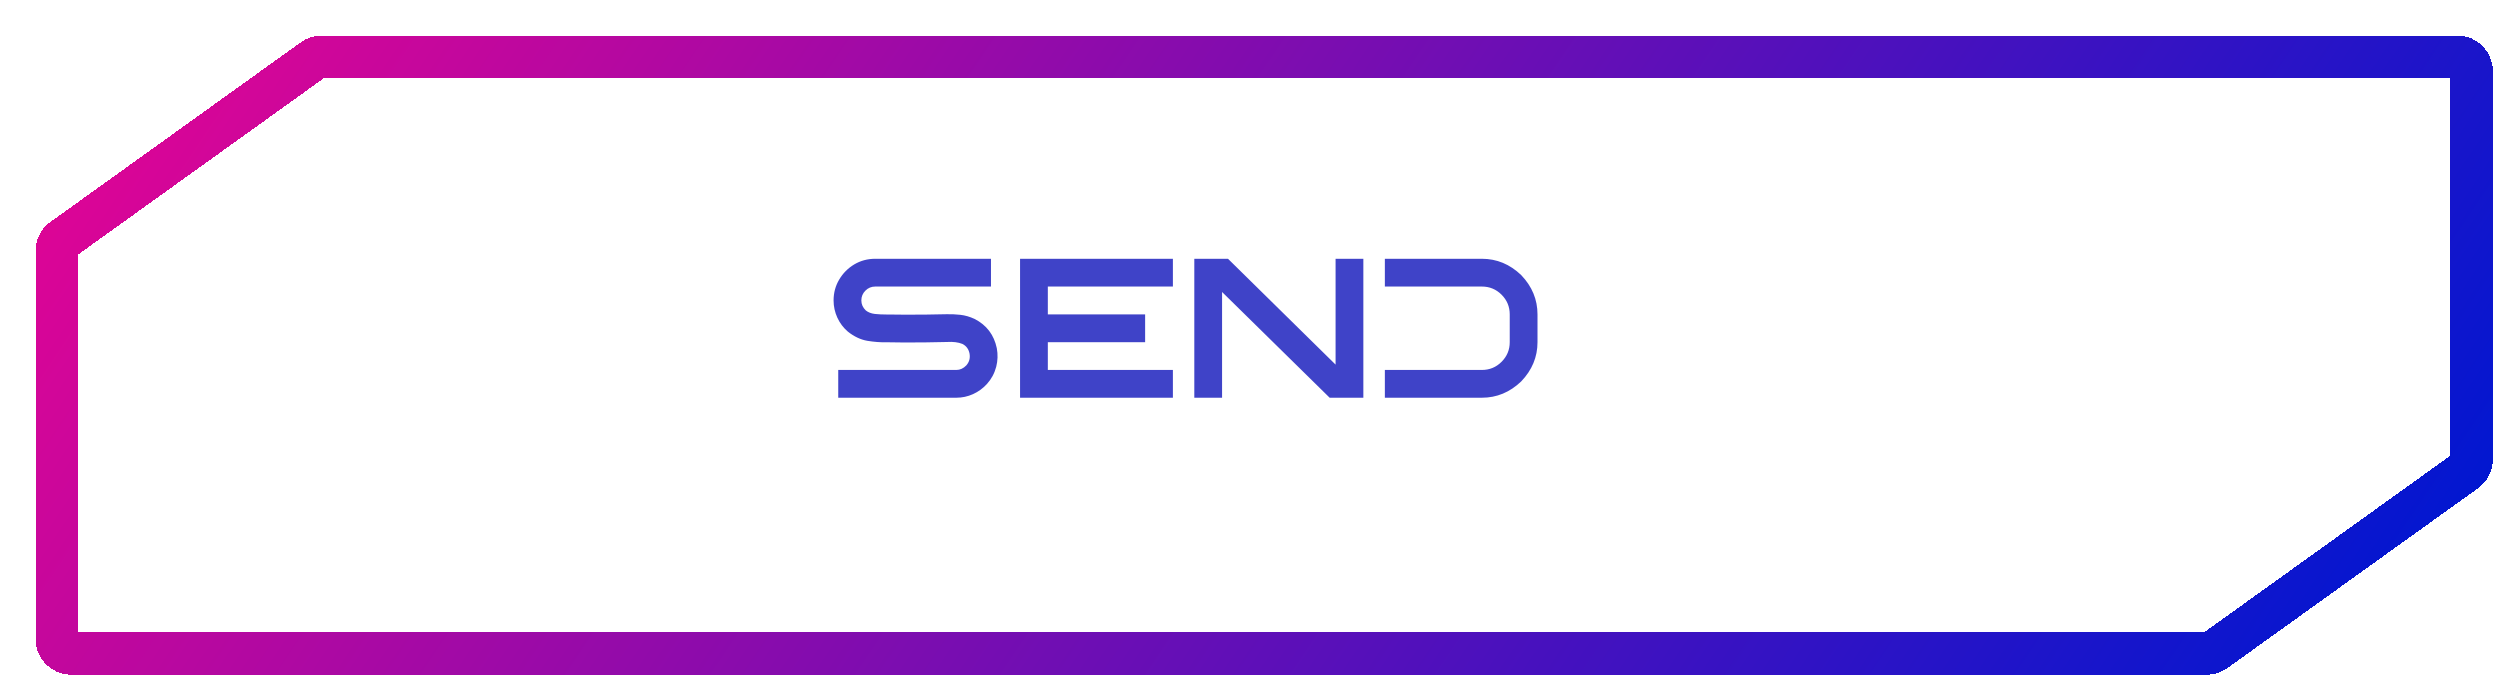 <svg width="176" height="48" viewBox="0 0 176 48" fill="none" xmlns="http://www.w3.org/2000/svg">
<g filter="url(#filter0_d_317_1476)">
<path d="M2.417 14.849L20.062 2.188C20.232 2.066 20.436 2 20.645 2H171C171.552 2 172 2.448 172 3V30.339C172 30.661 171.845 30.964 171.583 31.151L153.938 43.812C153.768 43.934 153.564 44 153.355 44H3C2.448 44 2 43.552 2 43V15.661C2 15.339 2.155 15.036 2.417 14.849Z" stroke="url(#paint0_linear_317_1476)" stroke-width="3" shape-rendering="crispEdges"/>
</g>
<path d="M59.688 23.345C59.374 23.076 59.128 22.75 58.95 22.367C58.773 21.98 58.684 21.574 58.684 21.15C58.684 20.613 58.816 20.123 59.08 19.681C59.344 19.234 59.698 18.879 60.14 18.614C60.586 18.35 61.078 18.218 61.616 18.218H69.765V20.173H61.616C61.347 20.173 61.117 20.269 60.926 20.46C60.734 20.651 60.639 20.881 60.639 21.15C60.639 21.419 60.743 21.654 60.953 21.855C61.117 21.987 61.327 22.069 61.582 22.101C61.837 22.128 62.122 22.142 62.437 22.142C62.491 22.142 62.546 22.142 62.601 22.142H62.607C63.373 22.155 64.139 22.158 64.904 22.148H65.13C65.504 22.144 65.875 22.137 66.244 22.128C66.372 22.128 66.502 22.126 66.634 22.121C66.939 22.112 67.26 22.126 67.598 22.162C67.939 22.199 68.279 22.297 68.616 22.456C69.459 22.889 69.979 23.575 70.175 24.514C70.257 24.956 70.243 25.391 70.134 25.819C70.015 26.275 69.799 26.678 69.484 27.029C69.202 27.339 68.874 27.578 68.5 27.747C68.126 27.916 67.734 28 67.324 28H59.012V26.045H67.324C67.588 26.045 67.823 25.938 68.028 25.724C68.238 25.487 68.313 25.206 68.254 24.883C68.19 24.573 68.024 24.35 67.755 24.213C67.463 24.094 67.101 24.049 66.668 24.076C66.54 24.081 66.413 24.083 66.285 24.083C65.912 24.092 65.531 24.099 65.144 24.104H64.918C64.139 24.117 63.355 24.115 62.566 24.097C62.516 24.097 62.466 24.097 62.416 24.097C61.992 24.106 61.541 24.072 61.062 23.994C60.589 23.912 60.13 23.696 59.688 23.345ZM73.767 28H72.789H71.812V18.218H72.789H73.767H82.572V20.173H73.767V22.135H80.617V24.09H73.767V26.045H82.572V28H73.767ZM86.034 20.556V28H84.079V18.218H86.451L94.025 25.669V18.218H95.98V28H93.608L86.034 20.556ZM107.092 19.366C107.857 20.164 108.24 21.087 108.24 22.135V24.09C108.24 25.134 107.857 26.054 107.092 26.852C106.294 27.617 105.371 28 104.323 28H97.494V26.045H104.323C104.866 26.045 105.328 25.854 105.711 25.471C106.094 25.088 106.285 24.628 106.285 24.09V22.135C106.285 21.592 106.094 21.13 105.711 20.747C105.328 20.364 104.866 20.173 104.323 20.173H97.494V18.218H104.323C105.371 18.218 106.294 18.601 107.092 19.366Z" fill="#3F43C8"/>
<defs>
<filter id="filter0_d_317_1476" x="0.5" y="0.5" width="175" height="47" filterUnits="userSpaceOnUse" color-interpolation-filters="sRGB">
<feFlood flood-opacity="0" result="BackgroundImageFix"/>
<feColorMatrix in="SourceAlpha" type="matrix" values="0 0 0 0 0 0 0 0 0 0 0 0 0 0 0 0 0 0 127 0" result="hardAlpha"/>
<feOffset dx="2" dy="2"/>
<feComposite in2="hardAlpha" operator="out"/>
<feColorMatrix type="matrix" values="0 0 0 0 0.123 0 0 0 0 0.133 0 0 0 0 0.158 0 0 0 1 0"/>
<feBlend mode="normal" in2="BackgroundImageFix" result="effect1_dropShadow_317_1476"/>
<feBlend mode="normal" in="SourceGraphic" in2="effect1_dropShadow_317_1476" result="shape"/>
</filter>
<linearGradient id="paint0_linear_317_1476" x1="-14" y1="-6.328" x2="133.27" y2="93.008" gradientUnits="userSpaceOnUse">
<stop stop-color="#FE028D"/>
<stop offset="1" stop-color="#0017D1"/>
</linearGradient>
</defs>
</svg>
